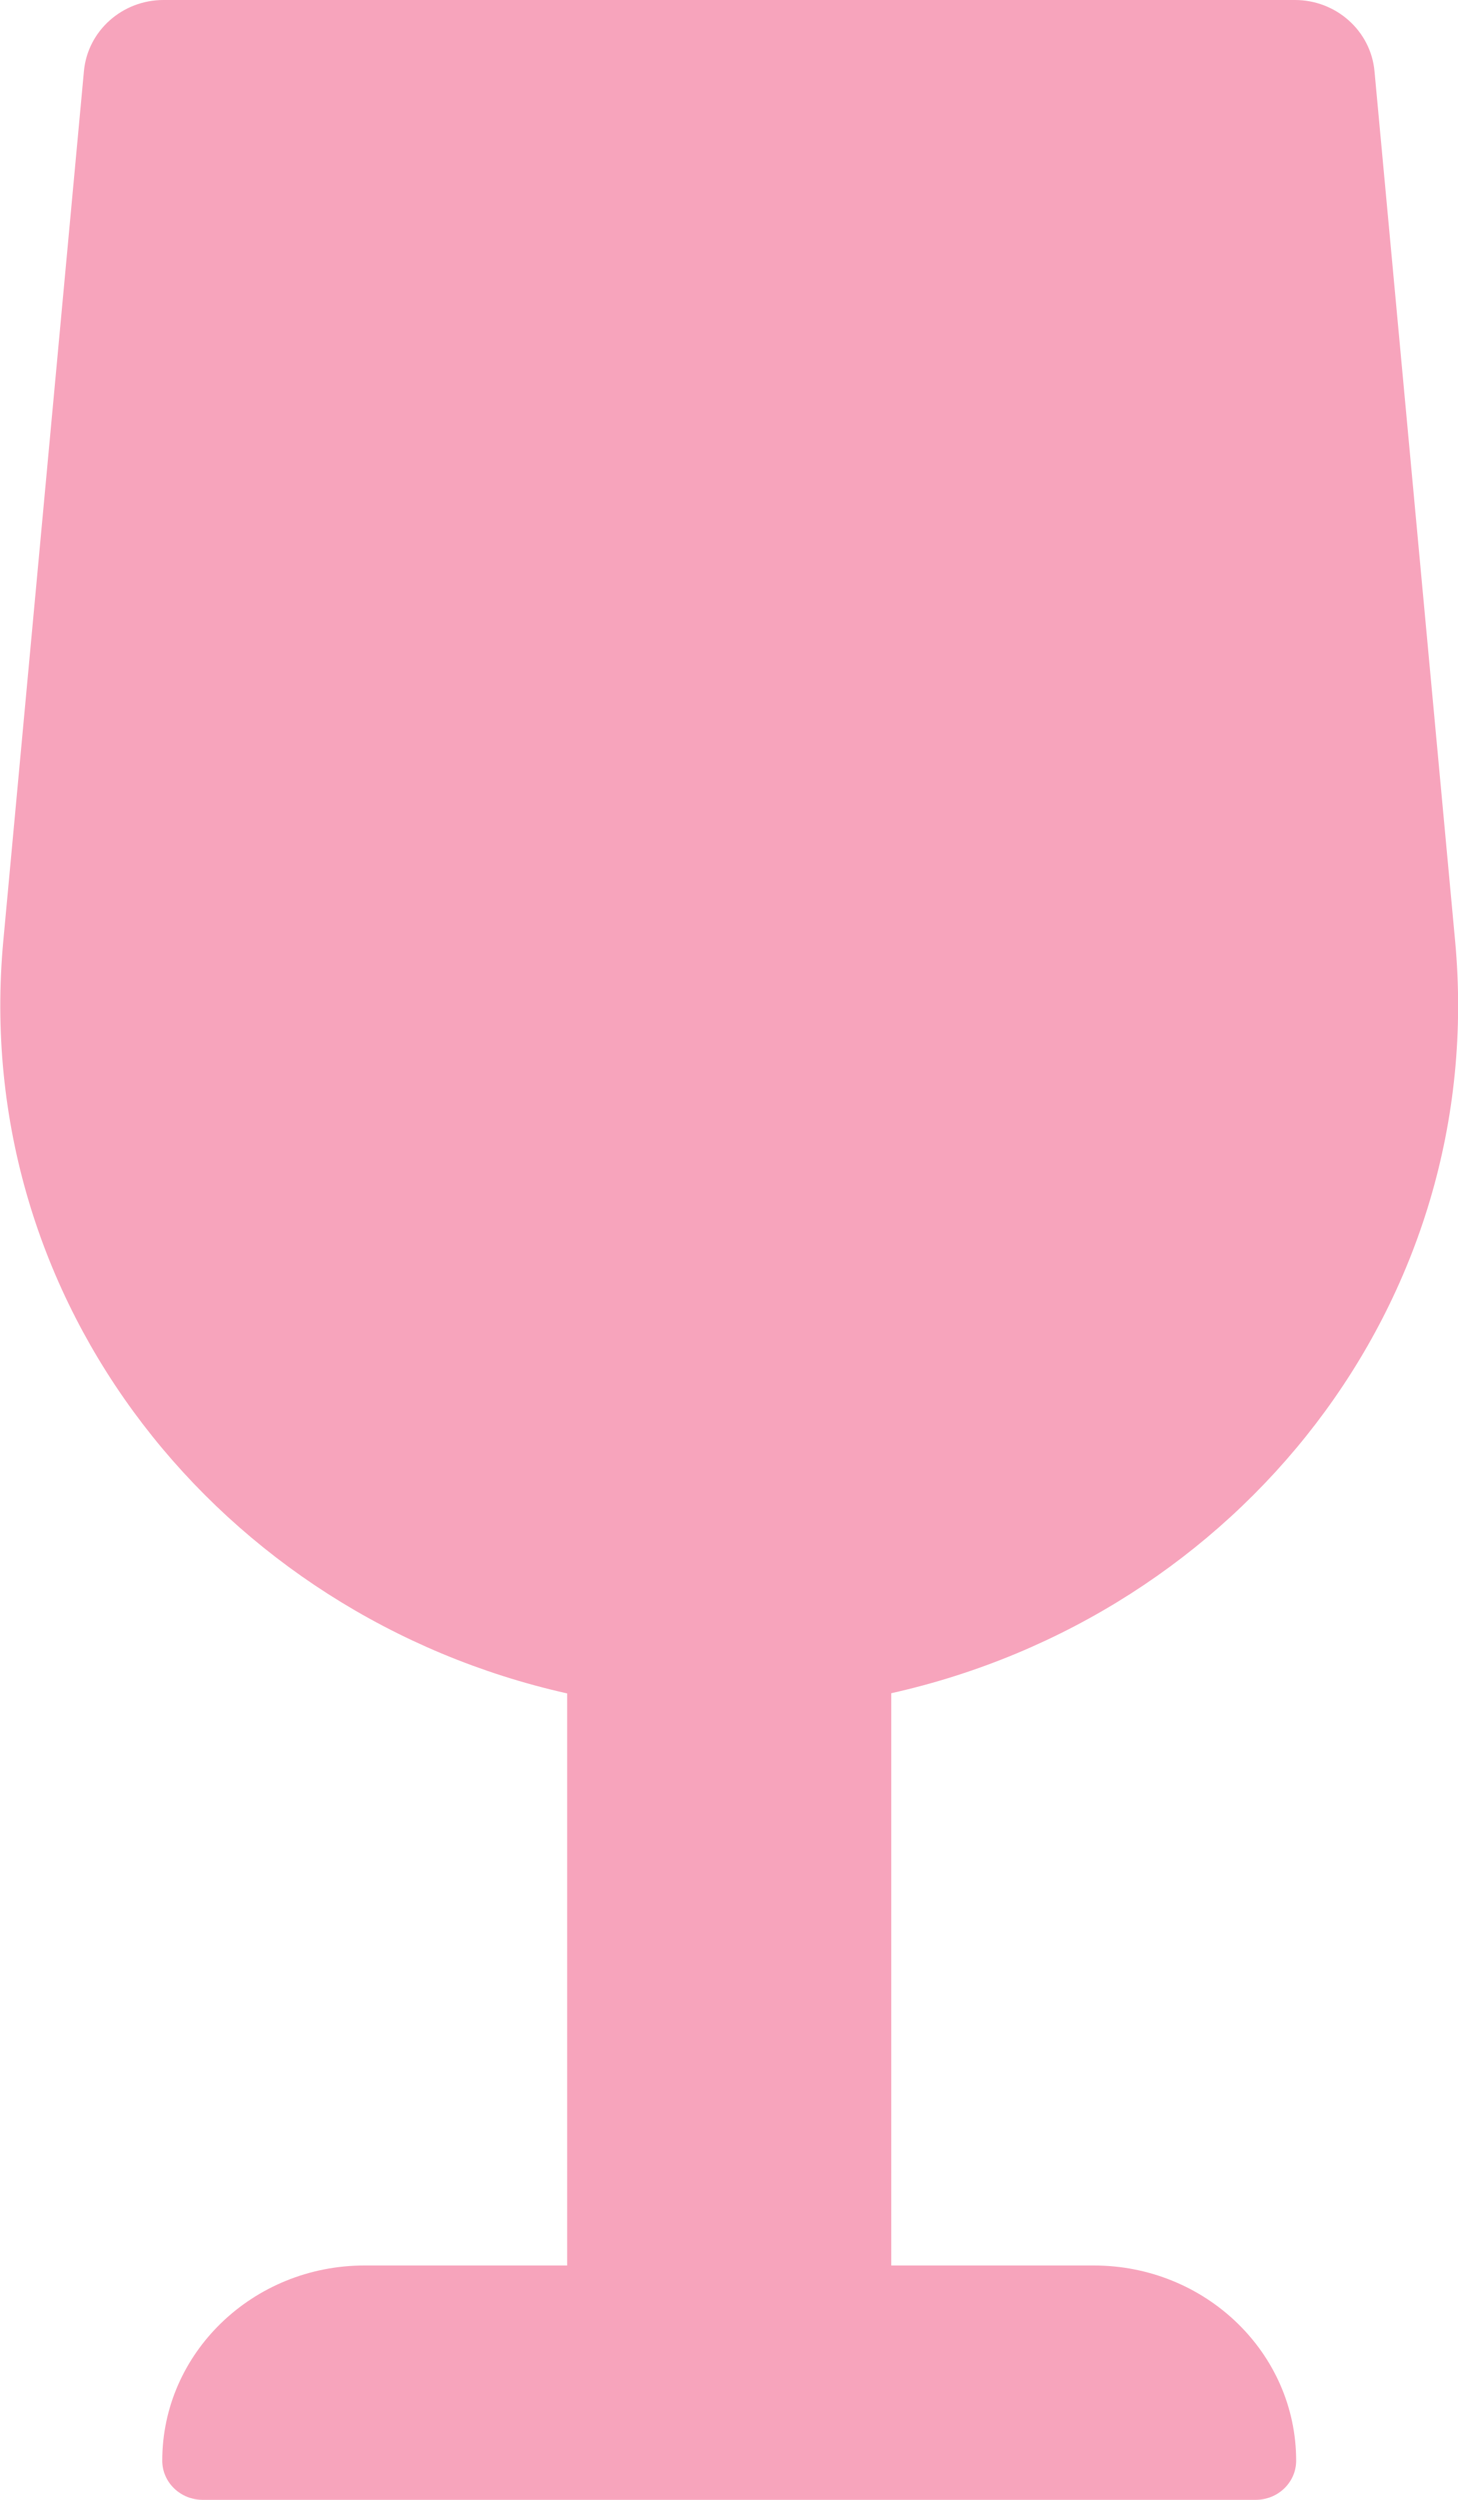 <svg width="7" height="12" viewBox="0 0 7 12" fill="none" xmlns="http://www.w3.org/2000/svg">
<g clip-path="url(#clip0_2197:16414)">
<path d="M5.251 10.875H4.279V8.128C5.943 7.756 7.148 6.255 6.986 4.515L6.599 0.341C6.581 0.148 6.415 0 6.217 0H0.785C0.587 0 0.421 0.148 0.403 0.341L0.016 4.515C-0.146 6.256 1.059 7.756 2.723 8.129V10.875H1.751C1.214 10.875 0.779 11.295 0.779 11.812C0.779 11.916 0.866 12 0.973 12H6.029C6.136 12 6.223 11.916 6.223 11.812C6.223 11.295 5.788 10.875 5.251 10.875Z" fill="#F7A4BC"/>
</g>
<defs>
<clipPath id="clip0_2197:16414">
<rect width="7" height="12" fill="white"/>
</clipPath>
</defs>
</svg>
